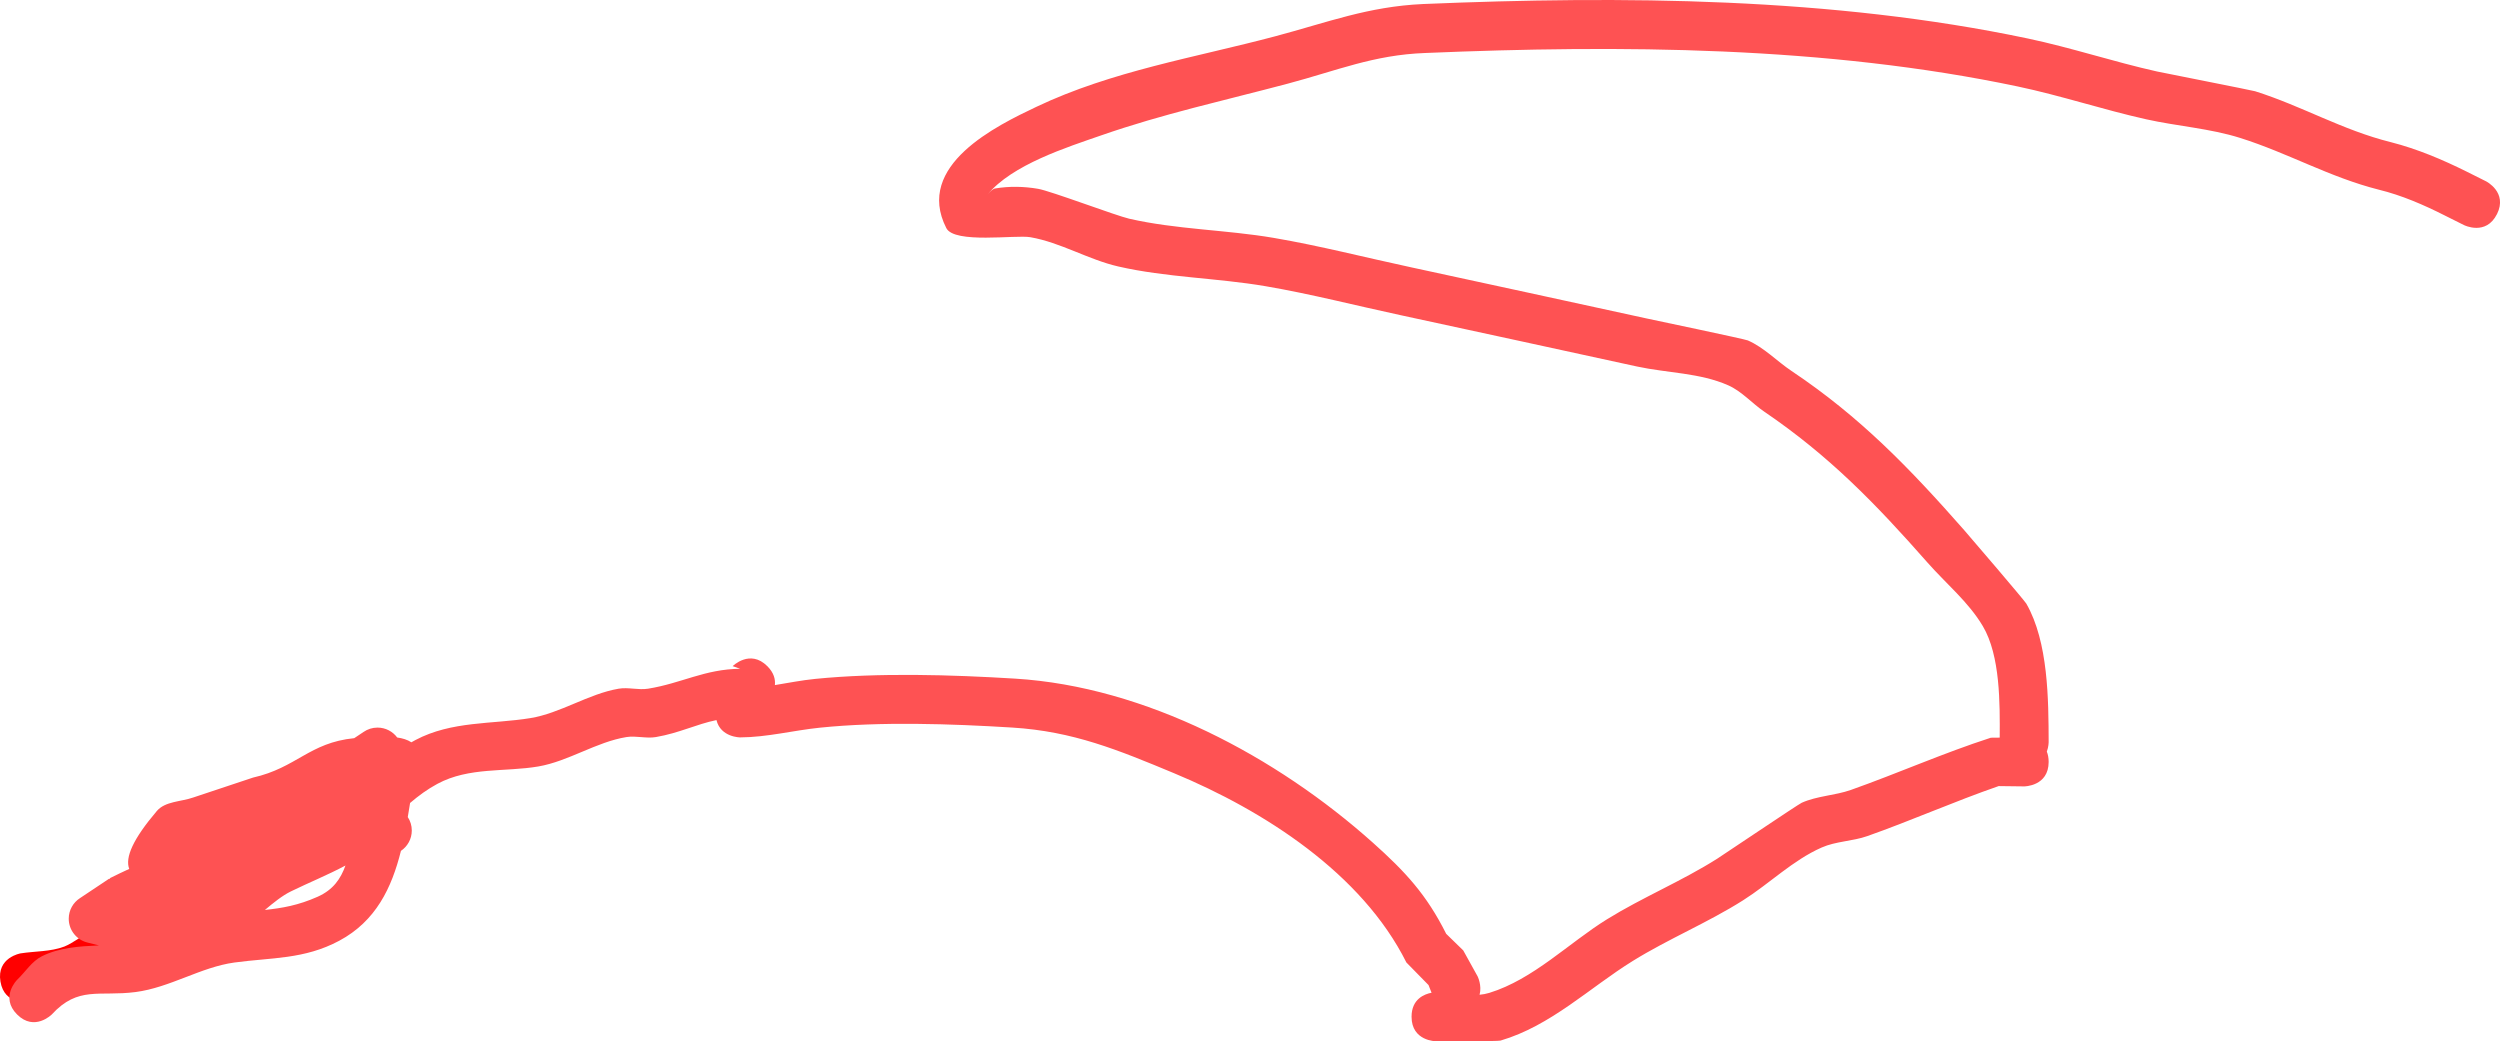 <svg version="1.1" xmlns="http://www.w3.org/2000/svg" xmlns:xlink="http://www.w3.org/1999/xlink" width="255.061" height="106.234" viewBox="0,0,255.061,106.234"><g transform="translate(11.012,-58.268)"><g data-paper-data="{&quot;isPaintingLayer&quot;:true}" fill-rule="nonzero" stroke="none" stroke-width="0.5" stroke-linecap="butt" stroke-linejoin="miter" stroke-miterlimit="10" stroke-dasharray="" stroke-dashoffset="0" style="mix-blend-mode: normal"><path d="M28.736,134.882c1.118,2.236 -1.118,3.354 -1.118,3.354l-1.731,0.844c-1.844,1.188 -3.06,3.144 -4.619,4.688c-4.224,4.184 -10.264,6.802 -15.228,9.925c-2.587,1.628 -5.848,4.727 -8.721,5.823c-1.71,0.652 -3.605,0.634 -5.408,0.951c0,0 -2.466,0.411 -2.877,-2.055c-0.411,-2.466 2.055,-2.877 2.055,-2.877c1.485,-0.231 3.05,-0.163 4.456,-0.693c1.537,-0.579 6.679,-4.654 7.832,-5.38c4.601,-2.896 10.482,-5.313 14.355,-9.229c0.845,-0.854 1.145,-2.156 2,-3c0.972,-0.959 2.254,-1.542 3.381,-2.312l2.269,-1.156c0,0 2.236,-1.118 3.354,1.118z" fill="#ff0000"/><path d="M243.736,80.118c-1.118,2.236 -3.354,1.118 -3.354,1.118l-2,-1c-2.134,-1.077 -4.358,-2.041 -6.679,-2.611c-5.054,-1.277 -9.252,-3.734 -14.149,-5.279c-3.114,-0.983 -6.421,-1.197 -9.608,-1.908c-4.394,-0.98 -8.692,-2.419 -13.097,-3.347c-19.591,-4.127 -40.555,-4.252 -60.478,-3.415c-5.235,0.195 -8.979,1.793 -13.997,3.127c-6.459,1.717 -12.718,3.075 -19.058,5.284c-3.449,1.202 -9.072,2.971 -11.598,6.055c0.233,-0.276 0.554,-0.603 0.782,-0.642c1.445,-0.248 2.953,-0.216 4.397,0.032c1.288,0.221 7.934,2.737 9.294,3.049c4.782,1.099 9.897,1.13 14.736,1.956c4.72,0.805 9.415,2.016 14.097,3.019c8.014,1.718 16.018,3.484 24.029,5.218c0.63,0.136 9.937,2.085 10.26,2.227c1.662,0.728 2.953,2.111 4.461,3.12c6.999,4.68 12.055,9.924 17.604,16.23c0.69,0.784 6.166,7.195 6.343,7.502c2.254,3.93 2.264,9.826 2.279,14.147c0,0 0,0.442 -0.186,0.954c0.115,0.288 0.185,0.633 0.186,1.046c0,2.5 -2.5,2.5 -2.5,2.5l-2.6,-0.032c-4.525,1.567 -8.914,3.519 -13.402,5.103c-1.51,0.533 -3.195,0.518 -4.66,1.166c-2.946,1.302 -5.299,3.666 -8.02,5.388c-3.615,2.288 -7.629,3.94 -11.245,6.182c-4.414,2.735 -8.357,6.618 -13.498,8.127c-0.292,0.086 -5.977,0.067 -6.574,0.067c0,0 -2.5,0 -2.5,-2.5c0,-1.816 1.319,-2.313 2.041,-2.449l-0.309,-0.783c-0.753,-0.769 -1.507,-1.537 -2.26,-2.306c-4.538,-9.076 -14.492,-15.477 -23.703,-19.308c-5.712,-2.376 -10.296,-4.276 -16.52,-4.659c-6.235,-0.384 -13.383,-0.623 -19.595,0.011c-2.724,0.278 -5.416,0.983 -8.154,0.993c0,0 -1.983,0 -2.417,-1.766c-2.076,0.427 -3.785,1.322 -6.183,1.733c-0.986,0.169 -2.013,-0.159 -3,0c-3.068,0.494 -5.914,2.472 -8.992,2.999c-3.385,0.579 -7.066,0.043 -10.281,1.765c-1.019,0.546 -1.936,1.219 -2.802,1.959c-0.077,0.479 -0.154,0.959 -0.235,1.437c0.259,0.394 0.41,0.866 0.41,1.373c0,0.866 -0.44,1.628 -1.108,2.077c-0.94,3.775 -2.556,7.167 -6.293,9.169v-0c-3.571,1.912 -6.911,1.704 -10.698,2.222c-3.426,0.469 -6.579,2.561 -10.095,3.014c-3.712,0.478 -5.838,-0.65 -8.538,2.287c0,0 -1.768,1.768 -3.536,0c-1.768,-1.768 0,-3.536 0,-3.536c0.845,-0.803 1.492,-1.888 2.536,-2.408c1.775,-0.883 3.792,-1.013 5.815,-1.102l-1.139,-0.285c-1.113,-0.253 -1.944,-1.248 -1.944,-2.438c0,-0.882 0.456,-1.657 1.146,-2.102l2.968,-1.978l0.024,0.036l0.108,-0.118c0.649,-0.324 1.288,-0.63 1.924,-0.921c-0.441,-1.172 0.393,-3.053 2.814,-5.904c0.858,-1.01 2.478,-0.942 3.727,-1.385c0.116,-0.041 6.033,-2.009 6.092,-2.029c4.444,-1.003 5.746,-3.565 10.324,-4.021l0.96,-0.64c0.402,-0.277 0.89,-0.439 1.415,-0.439c0.822,0 1.552,0.397 2.008,1.01c0.537,0.075 1.035,0.221 1.447,0.49c0.138,-0.08 0.277,-0.157 0.419,-0.232c3.694,-1.956 7.815,-1.6 11.719,-2.235c3.074,-0.5 5.924,-2.472 9.008,-3.001c0.986,-0.169 2.013,0.159 3,0c3.416,-0.55 5.783,-1.998 9.4,-2.032l-0.768,-0.268c0,0 1.768,-1.768 3.536,0l0,0c0.677,0.677 0.835,1.354 0.773,1.931c1.369,-0.221 2.735,-0.494 4.111,-0.631c6.479,-0.646 13.904,-0.427 20.405,-0.027c13.31,0.819 26.674,7.96 36.497,16.74c3.303,2.952 5.476,5.296 7.475,9.293c0.58,0.565 1.16,1.129 1.74,1.694l1.468,2.65c0,0 0.46,0.921 0.199,1.876c0.335,-0.032 0.665,-0.091 0.99,-0.191c4.494,-1.38 8.131,-5.108 12.014,-7.511c3.618,-2.24 7.628,-3.891 11.242,-6.18c0.57,-0.361 8.258,-5.544 8.621,-5.706c1.58,-0.709 3.395,-0.734 5.028,-1.313c4.789,-1.697 9.402,-3.751 14.269,-5.324l0.903,-0.009c0.02,-3.469 0.068,-8.356 -1.724,-11.376c-1.465,-2.47 -3.76,-4.342 -5.657,-6.498c-5.292,-6.012 -10.026,-10.884 -16.642,-15.383c-1.256,-0.854 -2.289,-2.075 -3.679,-2.689c-2.897,-1.279 -6.21,-1.247 -9.306,-1.917c-8.007,-1.734 -16.008,-3.498 -24.019,-5.216c-4.617,-0.989 -9.249,-2.188 -13.903,-2.981c-4.933,-0.841 -10.126,-0.889 -15.001,-2.009c-3.071,-0.706 -5.865,-2.446 -8.969,-2.986c-1.502,-0.261 -7.747,0.693 -8.573,-0.93c-3.264,-6.409 5.187,-10.467 9.185,-12.369c7.71,-3.668 16.221,-5.031 24.374,-7.199c5.352,-1.423 9.469,-3.033 15.073,-3.291c20.343,-0.85 41.714,-0.696 61.718,3.518c4.432,0.934 8.755,2.38 13.175,3.365c0.48,0.107 9.721,1.926 10.003,2.015c4.825,1.523 8.893,3.961 13.861,5.198c2.667,0.681 5.233,1.766 7.699,2.989l2,1c0,0 2.236,1.118 1.118,3.354zM198,136l-0,-0.009c0,0.003 0,0.006 0,0.009zM24.233,146.573c-1.806,0.963 -3.722,1.739 -5.563,2.637c-0.888,0.433 -1.771,1.154 -2.657,1.895c1.747,-0.186 3.401,-0.463 5.389,-1.35c1.589,-0.71 2.343,-1.828 2.831,-3.181z" fill="#fe5253"/></g></g></svg>